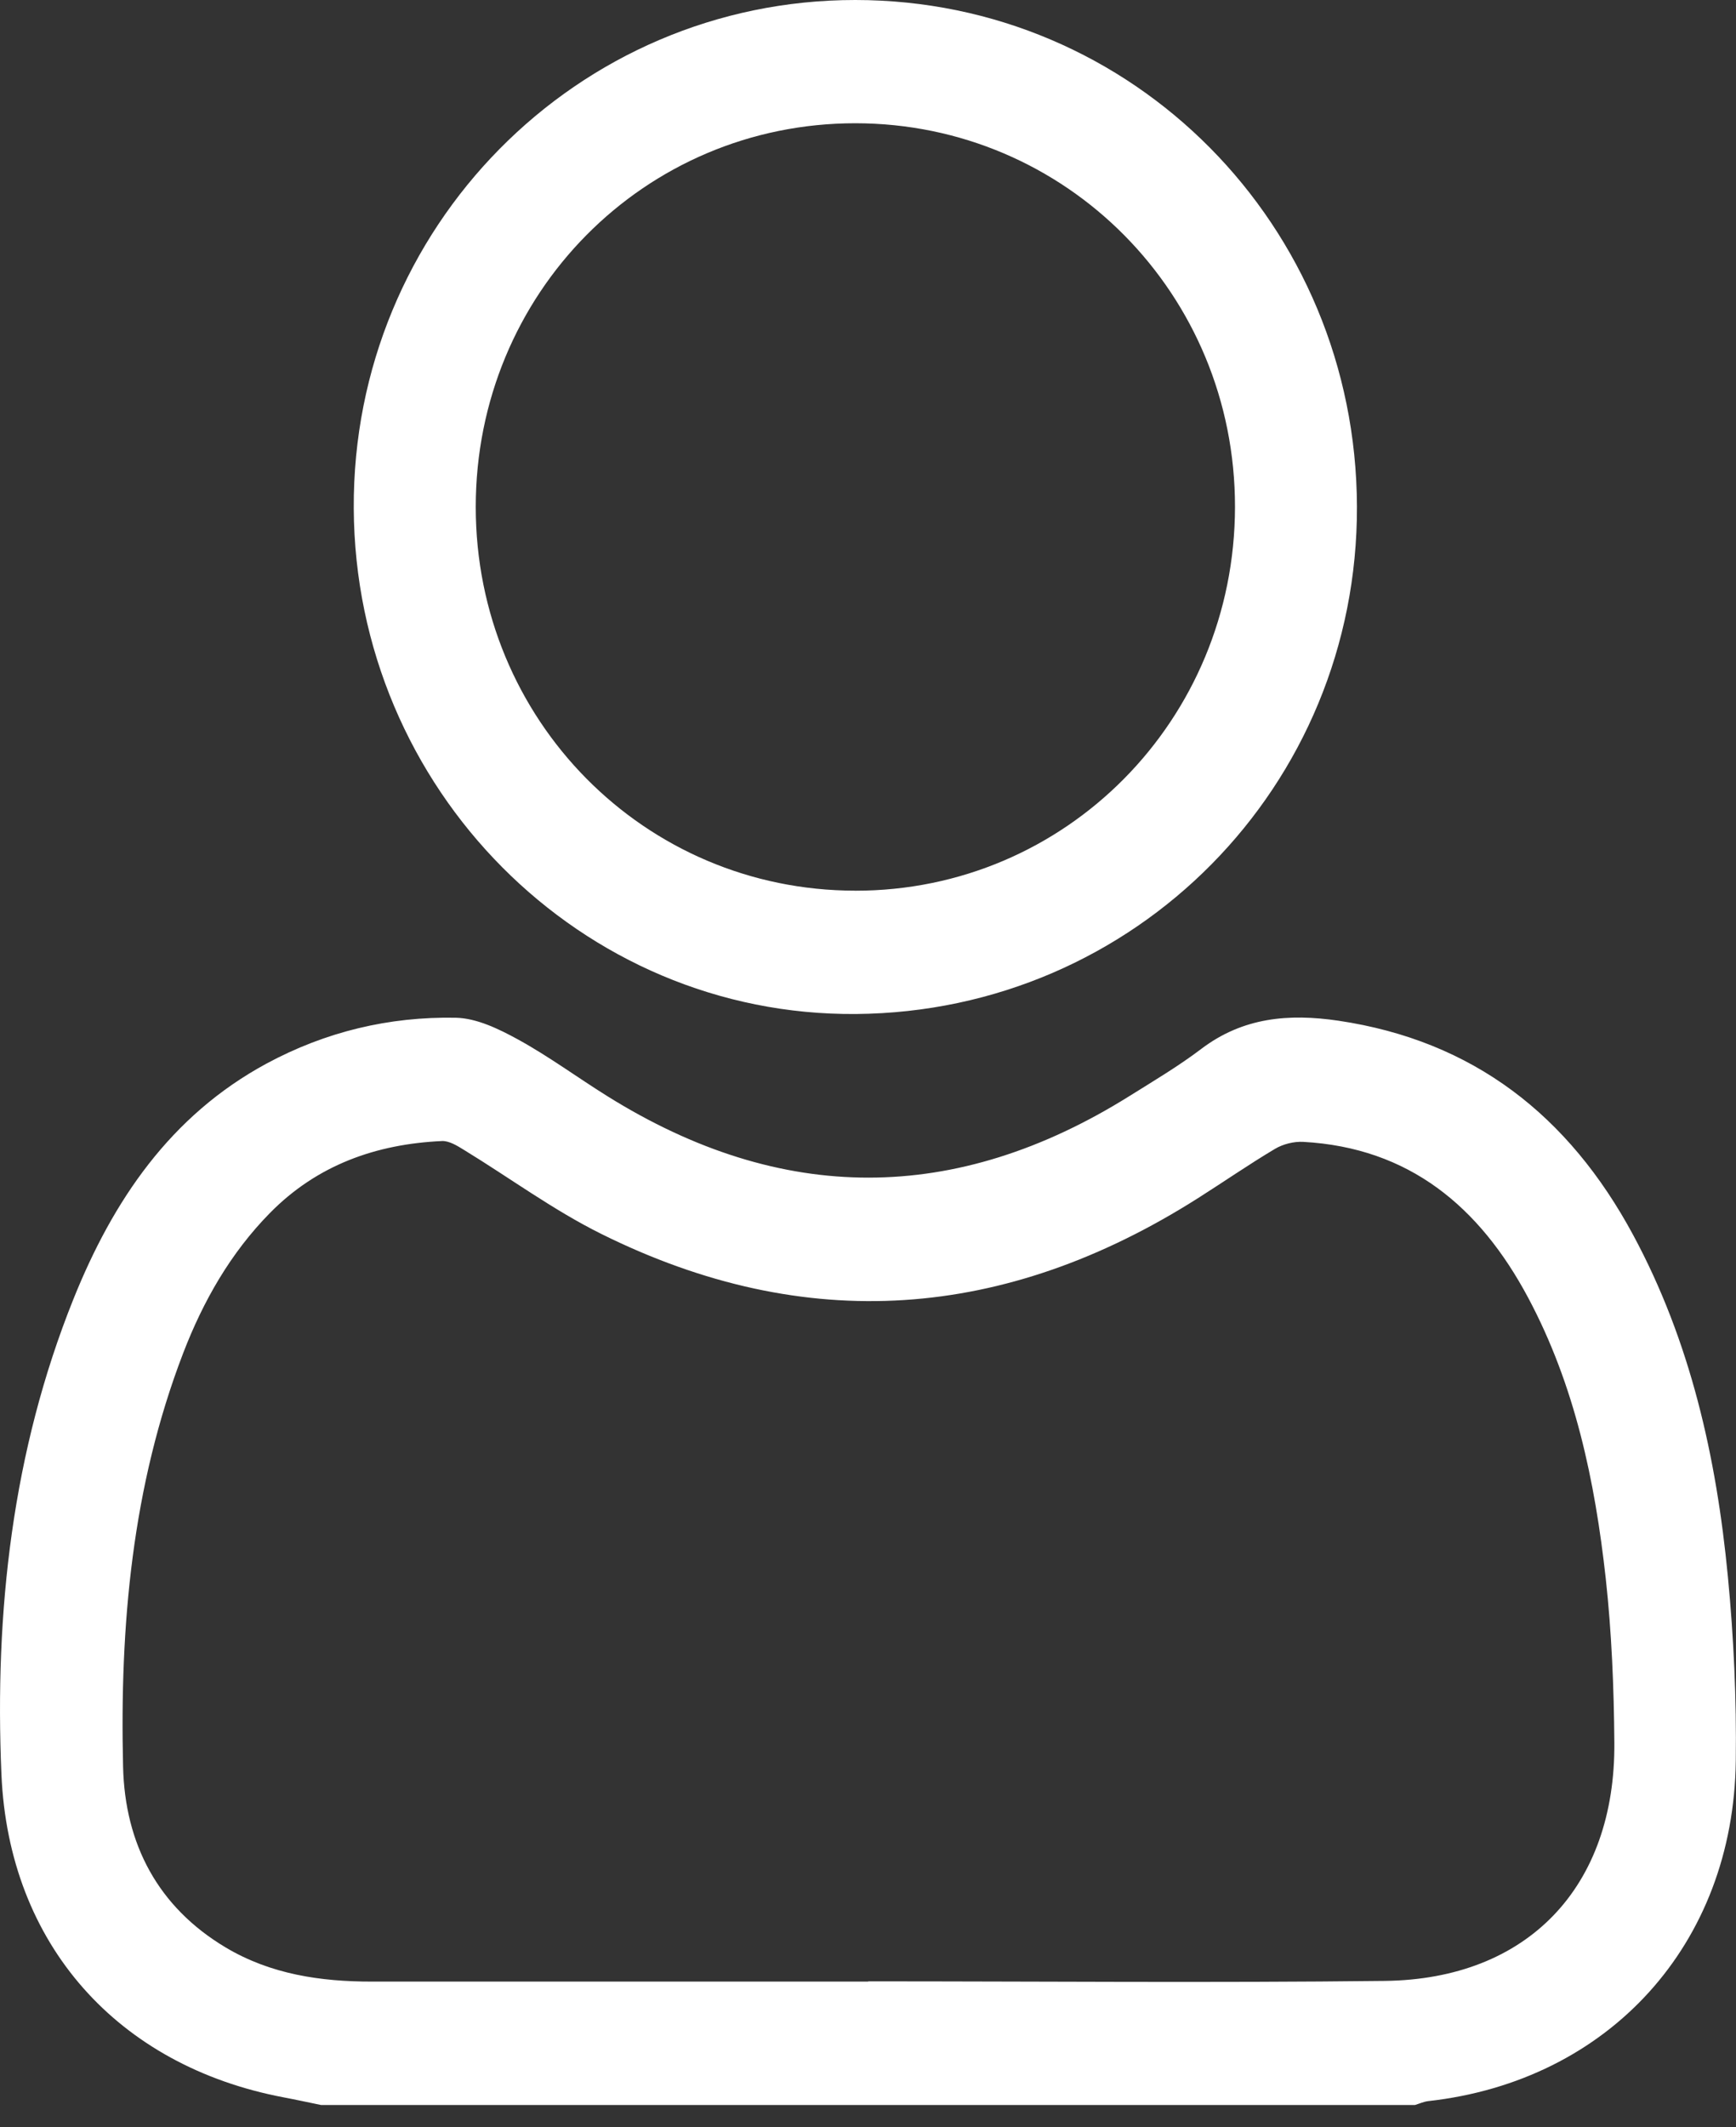 <svg width="40" height="49" viewBox="0 0 40 49" fill="none" xmlns="http://www.w3.org/2000/svg">
<rect x="0" y="0" width="40" height="49" fill="#333333" stroke="none"/>
<g clip-path="url(#clip0_64_1293)">
<path d="M7.397 48.485C7.111 48.427 6.825 48.364 6.539 48.31C2.716 47.587 0.201 44.79 0.033 40.87C-0.128 37.124 0.283 33.43 1.692 29.922C2.602 27.657 3.924 25.698 6.137 24.5C7.504 23.762 8.97 23.413 10.501 23.442C10.985 23.452 11.493 23.7 11.935 23.942C12.646 24.332 13.304 24.818 13.995 25.249C18.008 27.753 22.023 27.75 26.032 25.241C26.59 24.892 27.158 24.555 27.68 24.159C28.64 23.432 29.696 23.342 30.837 23.51C33.948 23.971 36.147 25.695 37.629 28.443C38.952 30.896 39.548 33.561 39.812 36.305C39.948 37.715 40.013 39.139 39.995 40.555C39.945 44.784 37.073 47.932 32.908 48.396C32.805 48.408 32.705 48.454 32.604 48.485H7.397ZM20.005 45.644V45.637C23.971 45.637 27.939 45.673 31.905 45.627C35.2 45.589 37.224 43.464 37.197 40.137C37.187 38.877 37.136 37.611 36.999 36.359C36.75 34.11 36.289 31.91 35.21 29.889C34.091 27.793 32.469 26.436 30.029 26.301C29.813 26.289 29.564 26.352 29.378 26.462C28.773 26.822 28.193 27.224 27.598 27.601C23.164 30.412 18.572 30.766 13.85 28.419C12.749 27.872 11.744 27.13 10.69 26.486C10.536 26.391 10.35 26.275 10.184 26.282C8.668 26.351 7.308 26.832 6.218 27.941C5.313 28.861 4.682 29.967 4.221 31.166C3.042 34.234 2.758 37.447 2.836 40.696C2.878 42.472 3.637 43.923 5.197 44.855C6.237 45.476 7.389 45.644 8.575 45.643C12.385 45.642 16.196 45.643 20.006 45.643L20.005 45.644Z" fill="#fff"/>
<path d="M31.266 11.666C31.286 18.108 26.16 23.3 19.728 23.356C13.388 23.41 8.183 18.175 8.151 11.71C8.117 5.245 13.295 -0.002 19.708 8.03972e-07C26.109 0.002 31.245 5.188 31.266 11.666ZM19.706 20.516C24.556 20.52 28.45 16.586 28.456 11.678C28.461 6.775 24.569 2.842 19.71 2.839C14.849 2.837 10.963 6.763 10.962 11.674C10.96 16.58 14.849 20.513 19.706 20.515V20.516Z" fill="#fff"/>
</g>
<defs>
<clipPath id="clip0_64_1293">
<rect width="40" height="48.485" fill="white"/>
</clipPath>
</defs>
</svg>
